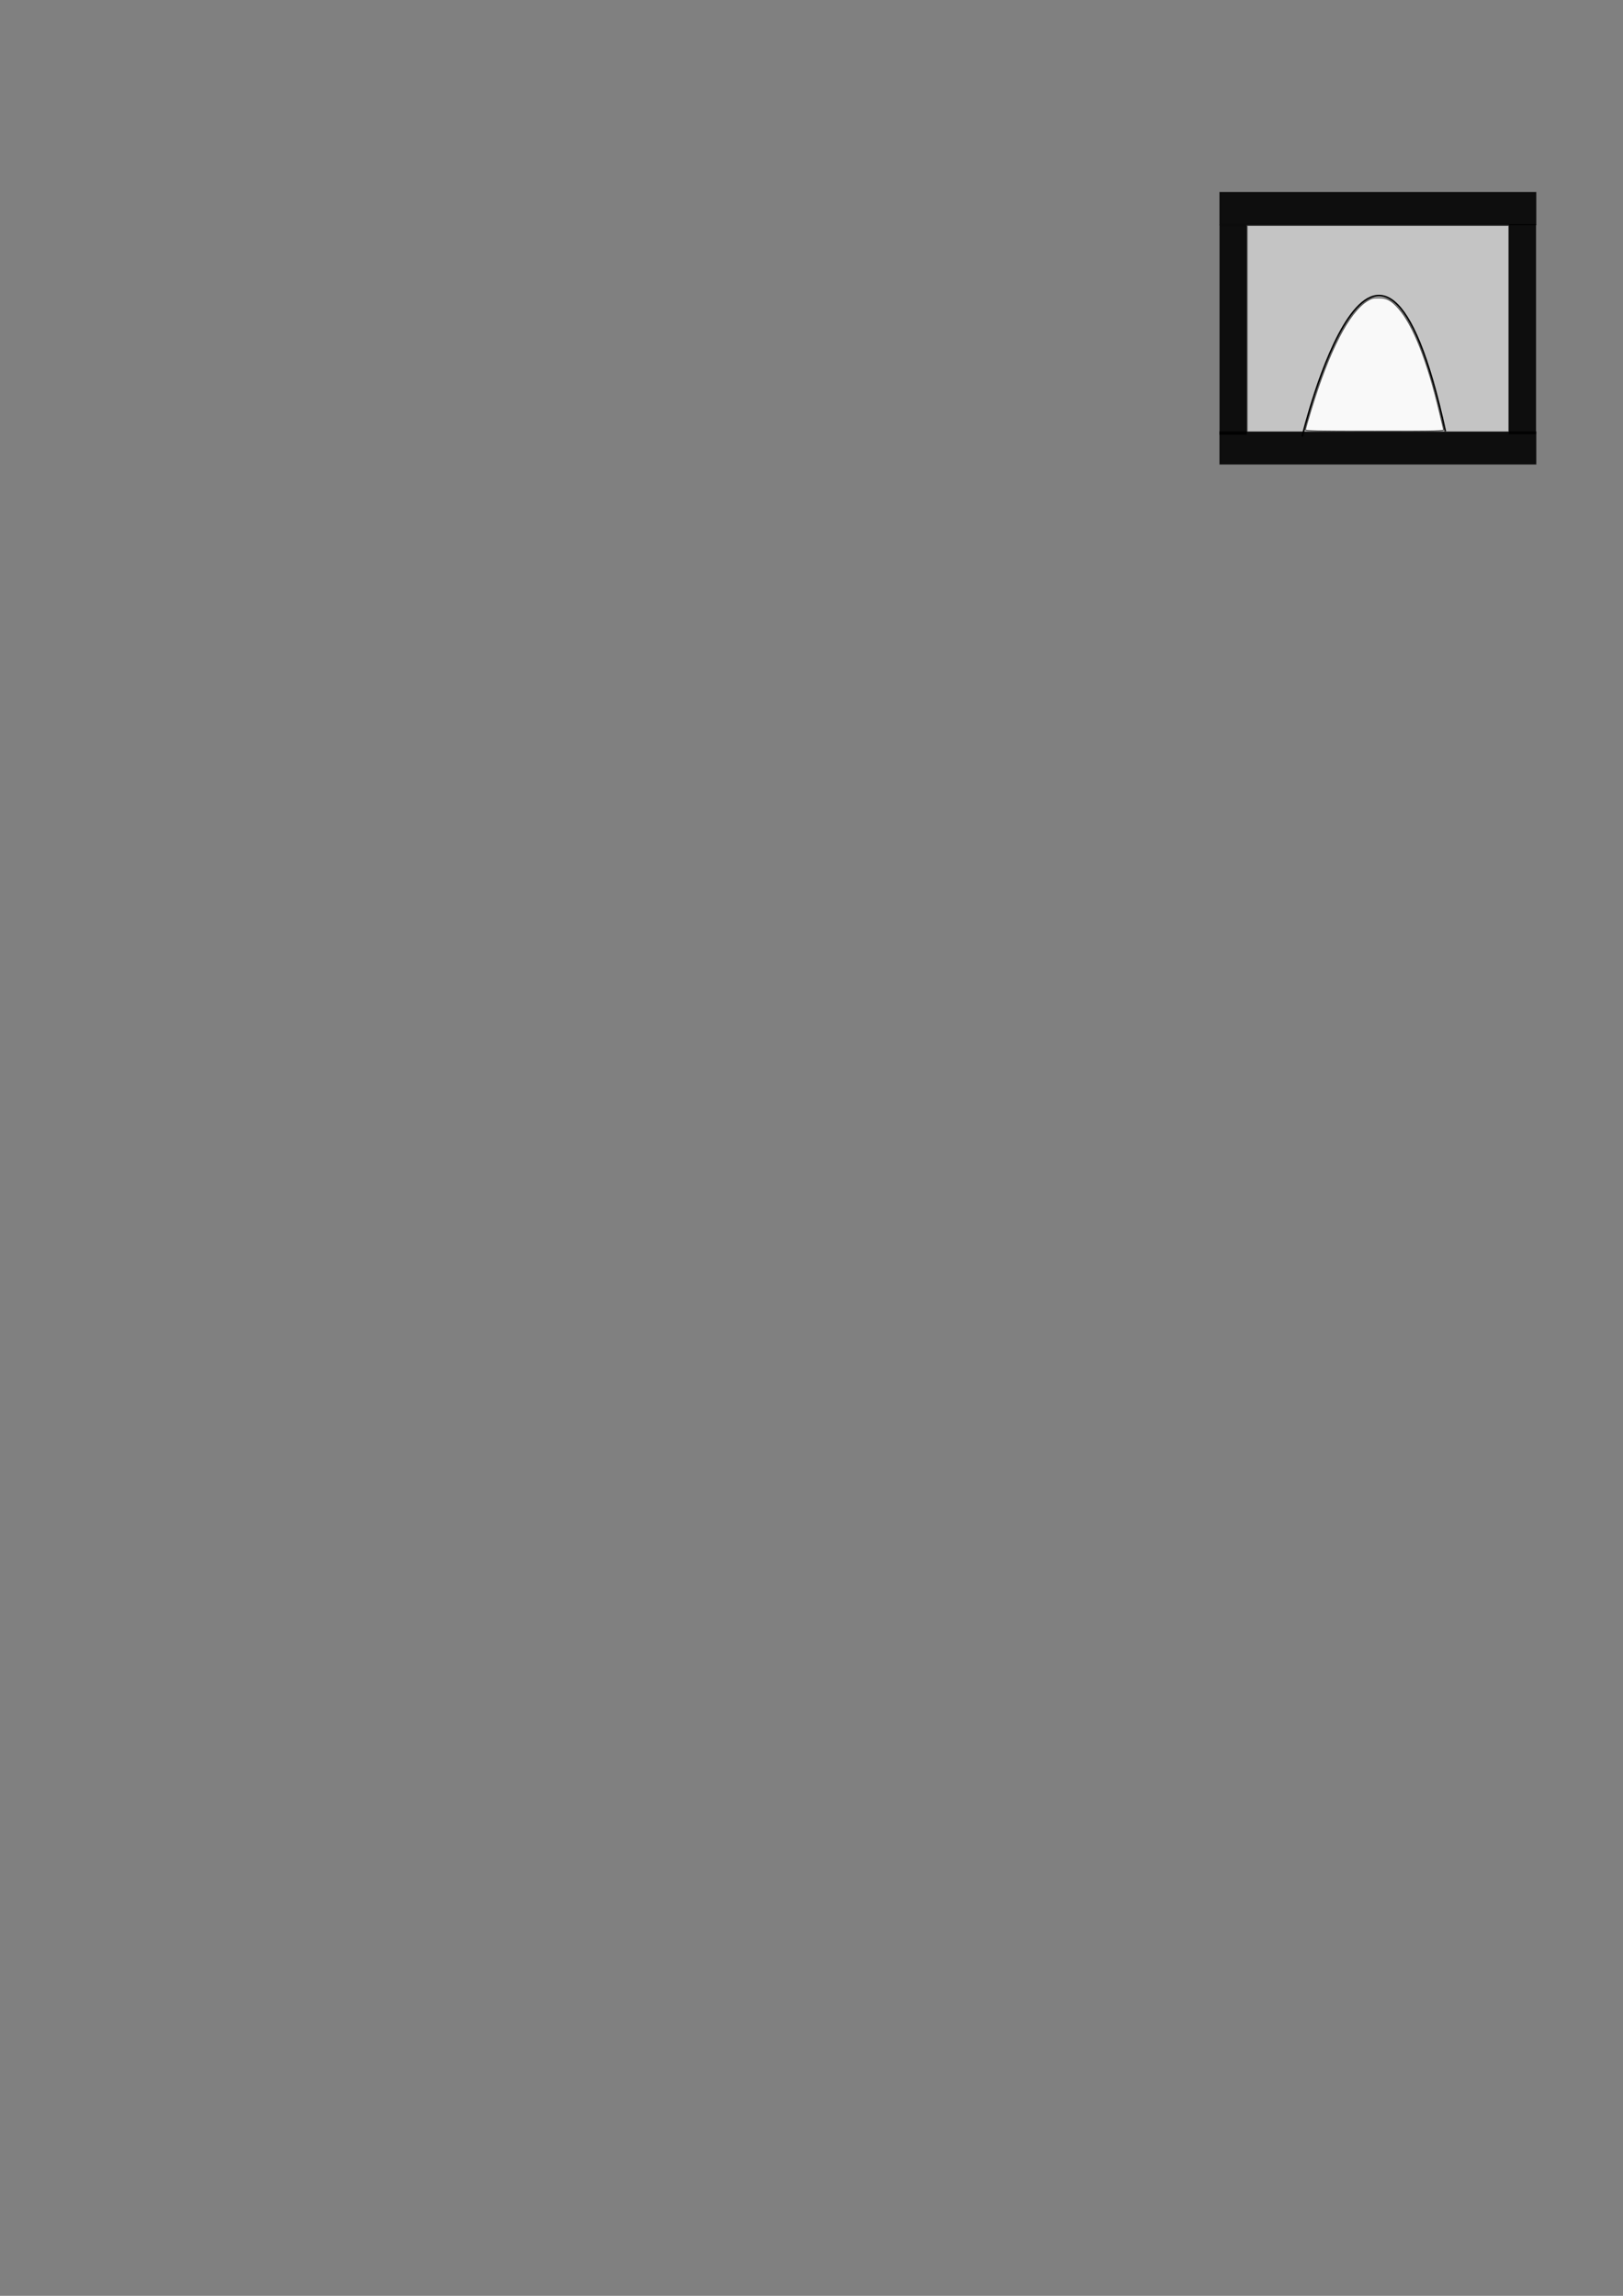 <?xml version="1.0" encoding="UTF-8" standalone="no"?>
<!-- Created with Inkscape (http://www.inkscape.org/) -->

<svg
   xmlns:dc="http://purl.org/dc/elements/1.1/"
   xmlns:cc="http://creativecommons.org/ns#"
   xmlns:rdf="http://www.w3.org/1999/02/22-rdf-syntax-ns#"
   xmlns:svg="http://www.w3.org/2000/svg"
   xmlns="http://www.w3.org/2000/svg"
   xmlns:xlink="http://www.w3.org/1999/xlink"
   xmlns:sodipodi="http://sodipodi.sourceforge.net/DTD/sodipodi-0.dtd"
   xmlns:inkscape="http://www.inkscape.org/namespaces/inkscape"
   width="744.094"
   height="1052.362"
   id="svg3135"
   version="1.1"
   inkscape:version="0.48.5 r10040"
   sodipodi:docname="cage.svg"
   inkscape:export-filename="C:\Users\Merve_2\Desktop\SE\Sem3\prj3\cage.png"
   inkscape:export-xdpi="90"
   inkscape:export-ydpi="90">
  <rect width="100%" height="100%" fill="#808080" stroke="none"/>
  <defs
     id="defs3137">
    <radialGradient
       inkscape:collect="always"
       xlink:href="#linearGradient4587"
       id="radialGradient4601"
       gradientUnits="userSpaceOnUse"
       gradientTransform="matrix(0.922,-0.035,0.006,0.227,493.39,565.729)"
       cx="-132.669"
       cy="88.076"
       fx="-132.669"
       fy="88.076"
       r="184.895" />
    <linearGradient
       inkscape:collect="always"
       id="linearGradient4587">
      <stop
         style="stop-color:#000000;stop-opacity:1;"
         offset="0"
         id="stop4589" />
      <stop
         style="stop-color:#000000;stop-opacity:0;"
         offset="1"
         id="stop4591" />
    </linearGradient>
    <radialGradient
       r="184.895"
       fy="88.076"
       fx="-132.669"
       cy="88.076"
       cx="-132.669"
       gradientTransform="matrix(0.922,-0.035,0.006,0.227,753.259,48.264)"
       gradientUnits="userSpaceOnUse"
       id="radialGradient3178"
       xlink:href="#linearGradient4587"
       inkscape:collect="always" />
  </defs>
  <sodipodi:namedview
     id="base"
     pagecolor="#ffffff"
     bordercolor="#ffffff"
     borderopacity="0.0"
     inkscape:pageopacity="0.0"
     inkscape:pageshadow="0"
     inkscape:zoom="0.7"
     inkscape:cx="438.57672"
     inkscape:cy="1029.0702"
     inkscape:document-units="px"
     inkscape:current-layer="layer1"
     showgrid="false"
     inkscape:window-width="1366"
     inkscape:window-height="745"
     inkscape:window-x="-8"
     inkscape:window-y="-8"
     inkscape:window-maximized="1" />
  <g
     inkscape:label="Layer 1"
     inkscape:groupmode="layer"
     id="layer1">
    <rect
       style="fill:#000000;fill-opacity:0.892;fill-rule:nonzero;stroke:#000000;stroke-width:0.489;stroke-miterlimit:4;stroke-opacity:0.658;stroke-dasharray:none;stroke-dashoffset:0"
       id="rect3111-1"
       width="144.86"
       height="14.757"
       x="559.28"
       y="88.198" />
    <rect
       y="197.951"
       x="559.28"
       height="14.757"
       width="144.86"
       id="rect3113-7"
       style="fill:#000000;fill-opacity:0.892;fill-rule:nonzero;stroke:#000000;stroke-width:0.489;stroke-miterlimit:4;stroke-opacity:0.658;stroke-dasharray:none;stroke-dashoffset:0" />
    <rect
       style="fill:#000000;fill-opacity:0.892;fill-rule:nonzero;stroke:#000000;stroke-width:0.426;stroke-miterlimit:4;stroke-opacity:0.658;stroke-dasharray:none;stroke-dashoffset:0"
       id="rect3118-4"
       width="12.132"
       height="95.919"
       x="691.92"
       y="102.954" />
    <rect
       y="103.185"
       x="559.28"
       height="95.919"
       width="12.132"
       id="rect3120-0"
       style="fill:#000000;fill-opacity:0.892;fill-rule:nonzero;stroke:#000000;stroke-width:0.426;stroke-miterlimit:4;stroke-opacity:0.658;stroke-dasharray:none;stroke-dashoffset:0" />
    <a
       transform="matrix(0.4,0,0,0.457,360.32,100.286)"
       id="a3132-9">
      <rect
         y="6.648"
         x="528.571"
         height="207.143"
         width="300"
         id="rect3124-4"
         style="fill:#cccccc;fill-opacity:0.892;fill-rule:nonzero;stroke:#000000;stroke-width:0.996;stroke-miterlimit:4;stroke-opacity:0.658;stroke-dasharray:none;stroke-dashoffset:0" />
    </a>
    <path
       style="fill:none;stroke:#000000;stroke-width:0.736px;stroke-linecap:butt;stroke-linejoin:miter;stroke-opacity:1"
       d="m 597.033,200.092 c 0,0 34.688,-143.788 65.627,-2.357"
       id="path3128-8"
       inkscape:connector-curvature="0" />
    <path
       style="fill:#ffffff;fill-opacity:0.892;fill-rule:nonzero;stroke:#000000;stroke-width:0.43;stroke-miterlimit:4;stroke-opacity:0.658;stroke-dasharray:none;stroke-dashoffset:0"
       d="m 598.506,196.974 c 0,-0.365 1.155,-4.464 2.566,-9.108 8.226,-27.063 17.331,-44.729 25.741,-49.943 1.905,-1.181 2.659,-1.38 5.257,-1.383 3.762,-0.006 5.813,1.073 9.103,4.786 6.742,7.608 13.265,24.122 18.798,47.587 0.922,3.911 1.767,7.475 1.877,7.919 0.19,0.764 -1.506,0.807 -31.571,0.807 -27.383,0 -31.772,-0.092 -31.772,-0.664 z"
       id="path3130-8"
       inkscape:connector-curvature="0" />
  </g>
</svg>
